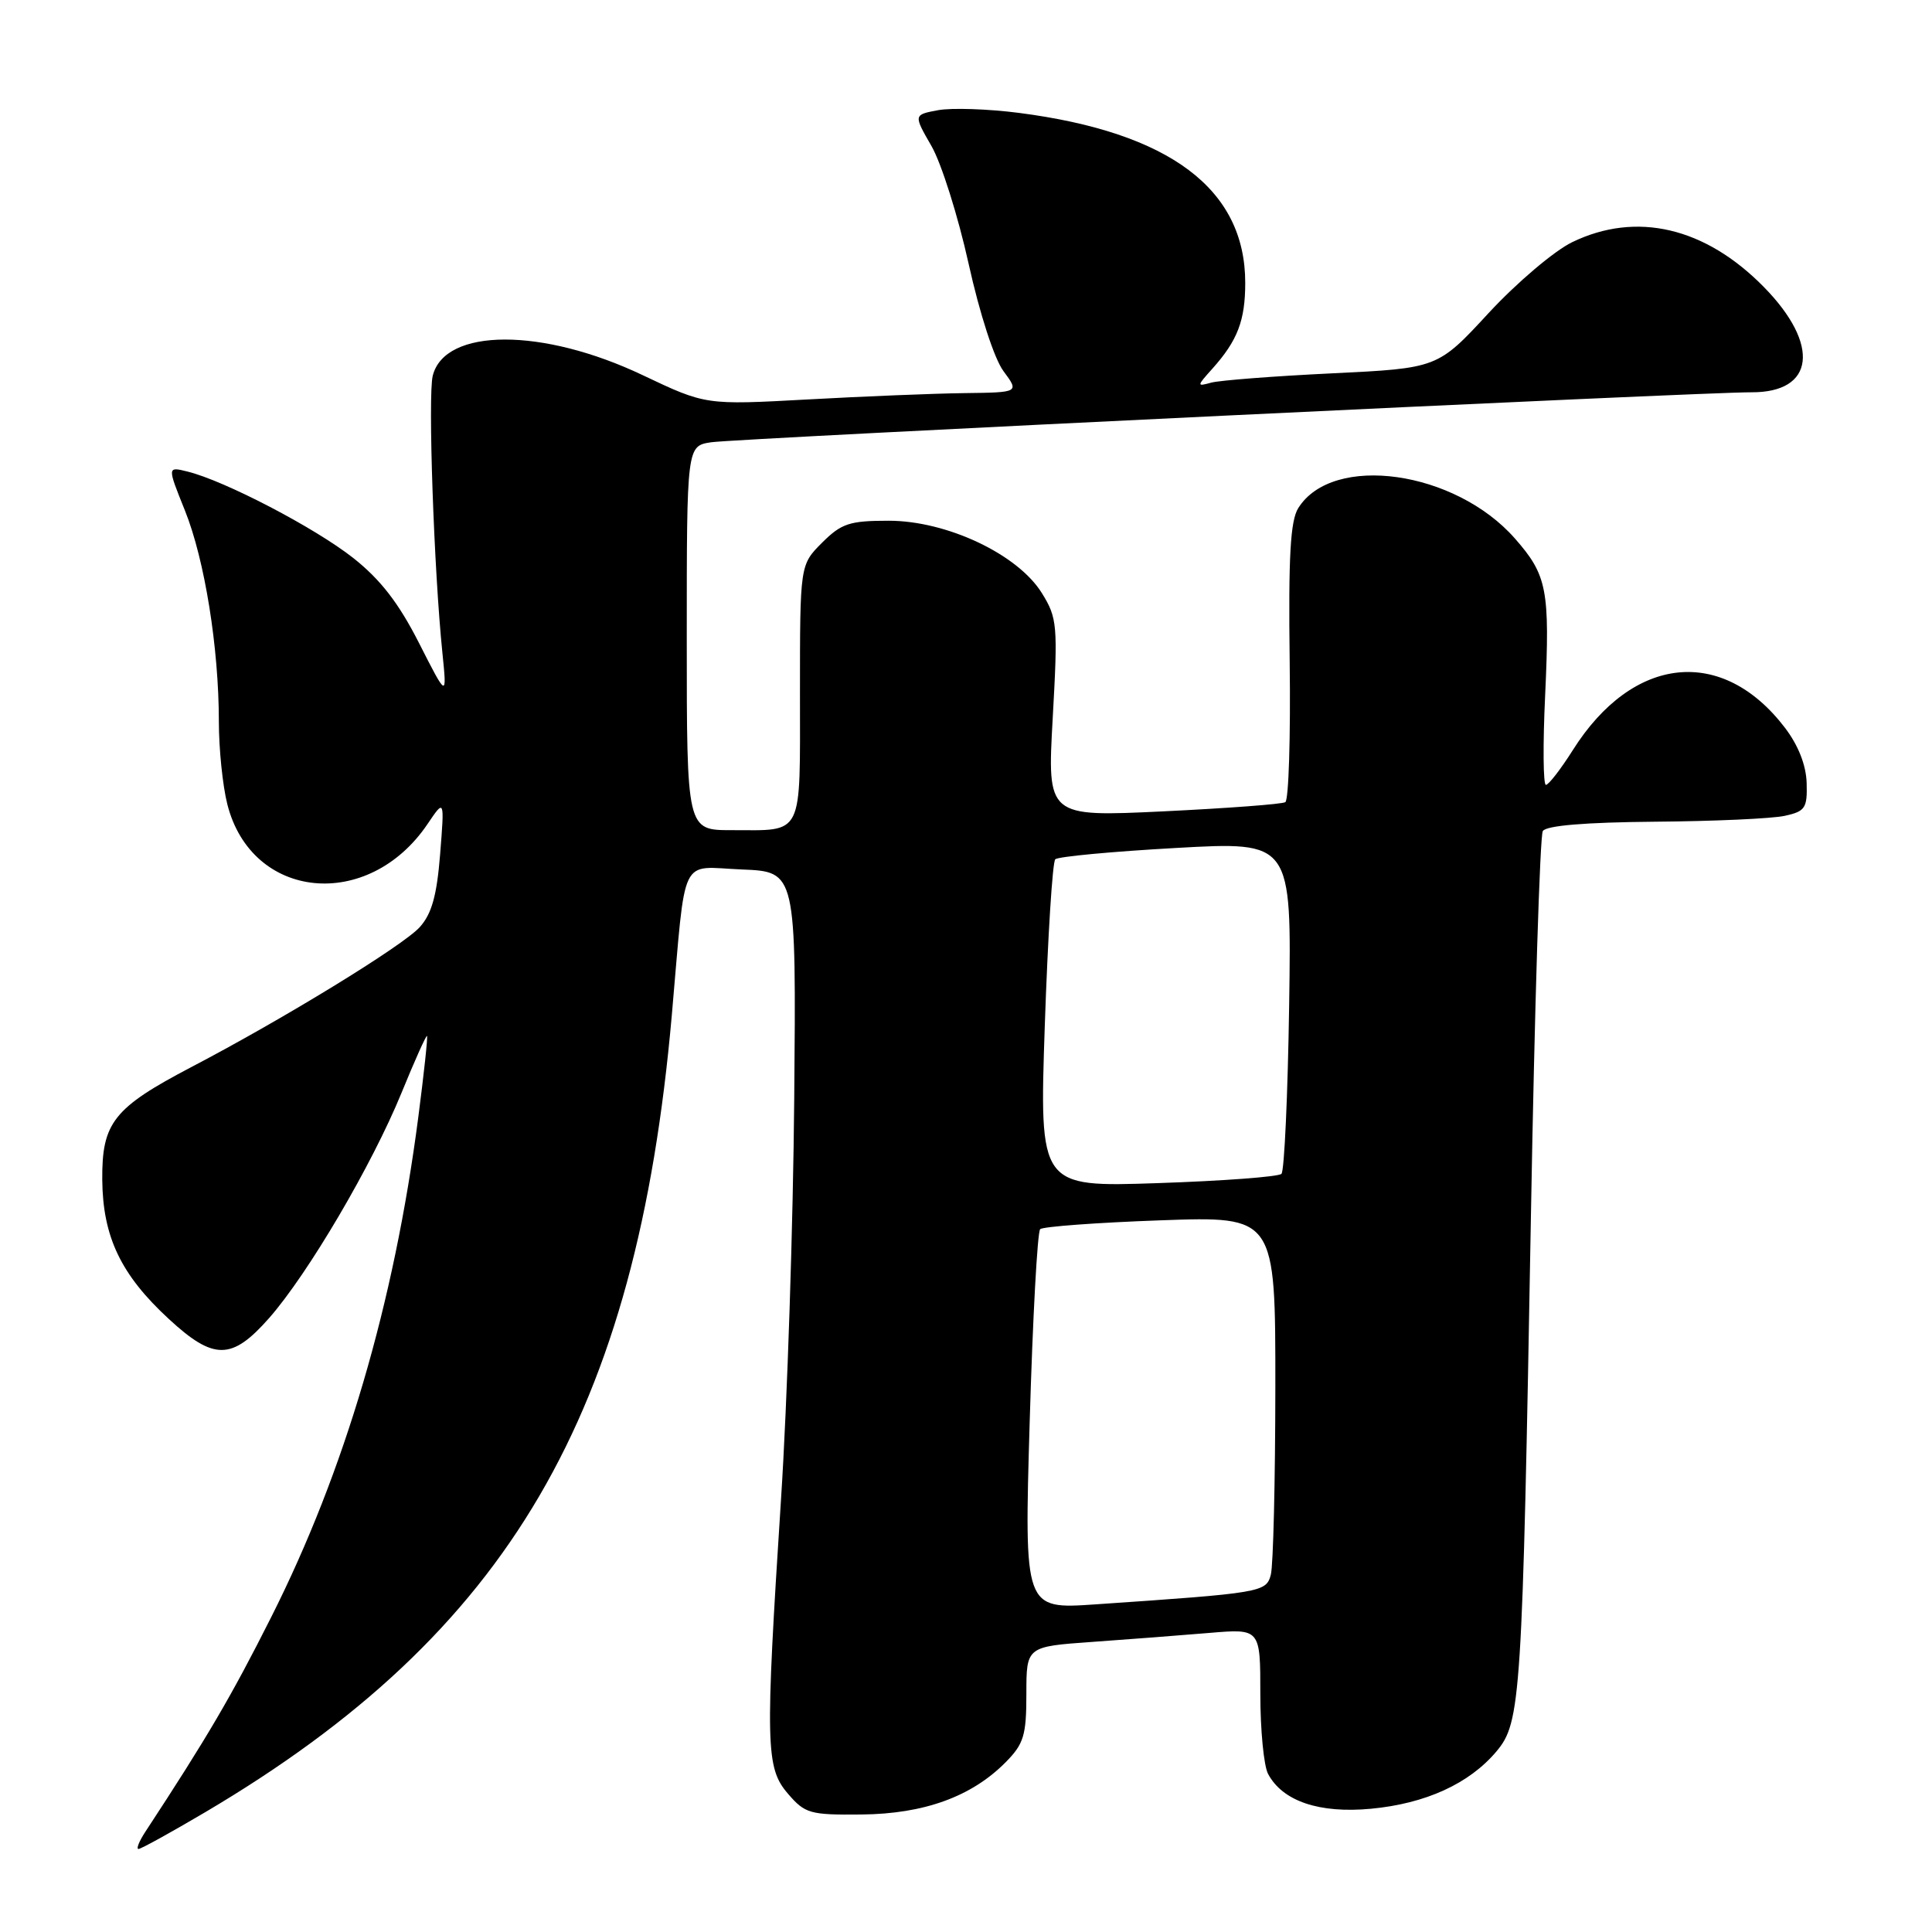 <?xml version="1.0" encoding="UTF-8" standalone="no"?>
<!DOCTYPE svg PUBLIC "-//W3C//DTD SVG 1.1//EN" "http://www.w3.org/Graphics/SVG/1.1/DTD/svg11.dtd" >
<svg xmlns="http://www.w3.org/2000/svg" xmlns:xlink="http://www.w3.org/1999/xlink" version="1.1" viewBox="0 0 256 256">
 <g >
 <path fill="currentColor"
d=" M 27.22 240.11 C 67.44 216.34 84.36 187.42 89.02 134.50 C 90.93 112.80 89.93 114.87 98.30 115.21 C 105.50 115.50 105.50 115.50 105.24 145.50 C 105.10 162.00 104.32 185.91 103.49 198.64 C 101.38 231.36 101.45 234.25 104.42 237.69 C 106.67 240.31 107.33 240.50 114.17 240.43 C 122.45 240.35 128.75 238.06 133.25 233.51 C 135.66 231.07 136.00 229.96 136.00 224.45 C 136.00 218.18 136.00 218.18 144.75 217.56 C 149.56 217.22 156.54 216.68 160.25 216.37 C 167.00 215.80 167.00 215.80 167.00 224.46 C 167.00 229.23 167.46 234.00 168.03 235.06 C 169.96 238.67 174.80 240.31 181.65 239.67 C 188.90 238.99 194.68 236.35 198.28 232.08 C 201.53 228.21 201.72 225.23 202.86 160.87 C 203.34 133.57 204.05 110.73 204.43 110.12 C 204.88 109.39 210.05 108.96 219.31 108.88 C 227.11 108.82 234.85 108.47 236.50 108.10 C 239.20 107.51 239.49 107.07 239.39 103.75 C 239.32 101.38 238.28 98.75 236.52 96.44 C 228.22 85.56 216.36 86.80 208.41 99.39 C 206.81 101.92 205.20 104.00 204.84 104.00 C 204.48 104.00 204.43 98.66 204.74 92.13 C 205.38 78.14 205.01 76.22 200.74 71.36 C 192.81 62.33 176.59 60.05 172.03 67.32 C 170.98 68.99 170.71 73.71 170.89 87.65 C 171.02 97.64 170.76 106.02 170.31 106.29 C 169.87 106.56 162.58 107.10 154.13 107.51 C 138.76 108.24 138.76 108.24 139.49 95.16 C 140.18 82.83 140.10 81.89 138.06 78.60 C 134.88 73.45 125.47 69.00 117.76 69.00 C 112.56 69.00 111.50 69.35 108.92 71.92 C 106.00 74.85 106.00 74.85 106.00 91.82 C 106.00 111.13 106.57 110.00 96.92 110.00 C 91.00 110.00 91.00 110.00 91.00 84.55 C 91.00 59.09 91.00 59.09 94.25 58.60 C 97.61 58.10 225.74 51.94 232.06 51.98 C 240.46 52.03 241.22 45.68 233.74 38.05 C 225.95 30.10 216.83 27.97 208.32 32.09 C 205.95 33.24 200.97 37.46 197.25 41.48 C 190.50 48.79 190.50 48.79 176.50 49.47 C 168.80 49.84 161.60 50.40 160.50 50.70 C 158.56 51.23 158.56 51.18 160.63 48.87 C 163.99 45.12 165.00 42.47 165.00 37.47 C 165.00 25.05 154.99 17.54 135.03 14.96 C 130.92 14.43 126.09 14.27 124.30 14.60 C 121.04 15.21 121.04 15.21 123.43 19.36 C 124.74 21.64 126.95 28.64 128.34 34.92 C 129.81 41.56 131.74 47.52 132.96 49.17 C 135.06 52.00 135.06 52.00 127.78 52.09 C 123.78 52.14 114.42 52.52 107.00 52.93 C 93.50 53.67 93.50 53.67 85.18 49.72 C 71.88 43.39 58.94 43.42 57.34 49.79 C 56.69 52.36 57.50 75.59 58.62 86.50 C 59.23 92.50 59.23 92.50 55.52 85.20 C 52.83 79.91 50.43 76.80 46.80 73.93 C 41.74 69.94 29.76 63.69 24.83 62.48 C 22.16 61.82 22.16 61.82 24.51 67.66 C 27.13 74.19 29.00 85.85 29.00 95.63 C 29.00 99.20 29.50 104.11 30.12 106.56 C 33.33 119.30 48.82 120.81 56.67 109.16 C 58.90 105.86 58.90 105.86 58.32 113.18 C 57.88 118.68 57.21 121.08 55.62 122.85 C 53.41 125.30 37.62 134.98 25.36 141.39 C 15.04 146.80 13.49 148.76 13.55 156.33 C 13.62 163.90 16.02 168.92 22.39 174.79 C 28.34 180.28 30.73 180.25 35.67 174.64 C 40.83 168.76 49.29 154.37 53.19 144.84 C 54.94 140.55 56.47 137.15 56.58 137.27 C 56.70 137.40 56.18 142.22 55.43 148.00 C 52.22 172.73 45.69 194.92 35.93 214.29 C 30.68 224.72 27.49 230.17 19.24 242.75 C 18.43 243.99 18.03 245.00 18.35 245.00 C 18.68 245.00 22.66 242.80 27.22 240.11 Z  M 136.44 188.37 C 136.84 174.69 137.46 163.22 137.83 162.87 C 138.20 162.53 145.36 162.00 153.75 161.70 C 169.00 161.15 169.00 161.15 168.99 183.83 C 168.98 196.30 168.71 207.47 168.39 208.66 C 167.77 210.99 167.21 211.08 145.11 212.59 C 135.71 213.23 135.71 213.23 136.44 188.37 Z  M 138.44 135.90 C 138.84 124.13 139.46 114.21 139.83 113.86 C 140.20 113.50 147.39 112.83 155.82 112.36 C 171.14 111.50 171.14 111.50 170.82 133.17 C 170.64 145.09 170.18 155.15 169.80 155.54 C 169.41 155.93 162.03 156.48 153.40 156.77 C 137.72 157.30 137.72 157.30 138.44 135.90 Z "/>
</g>
</svg>